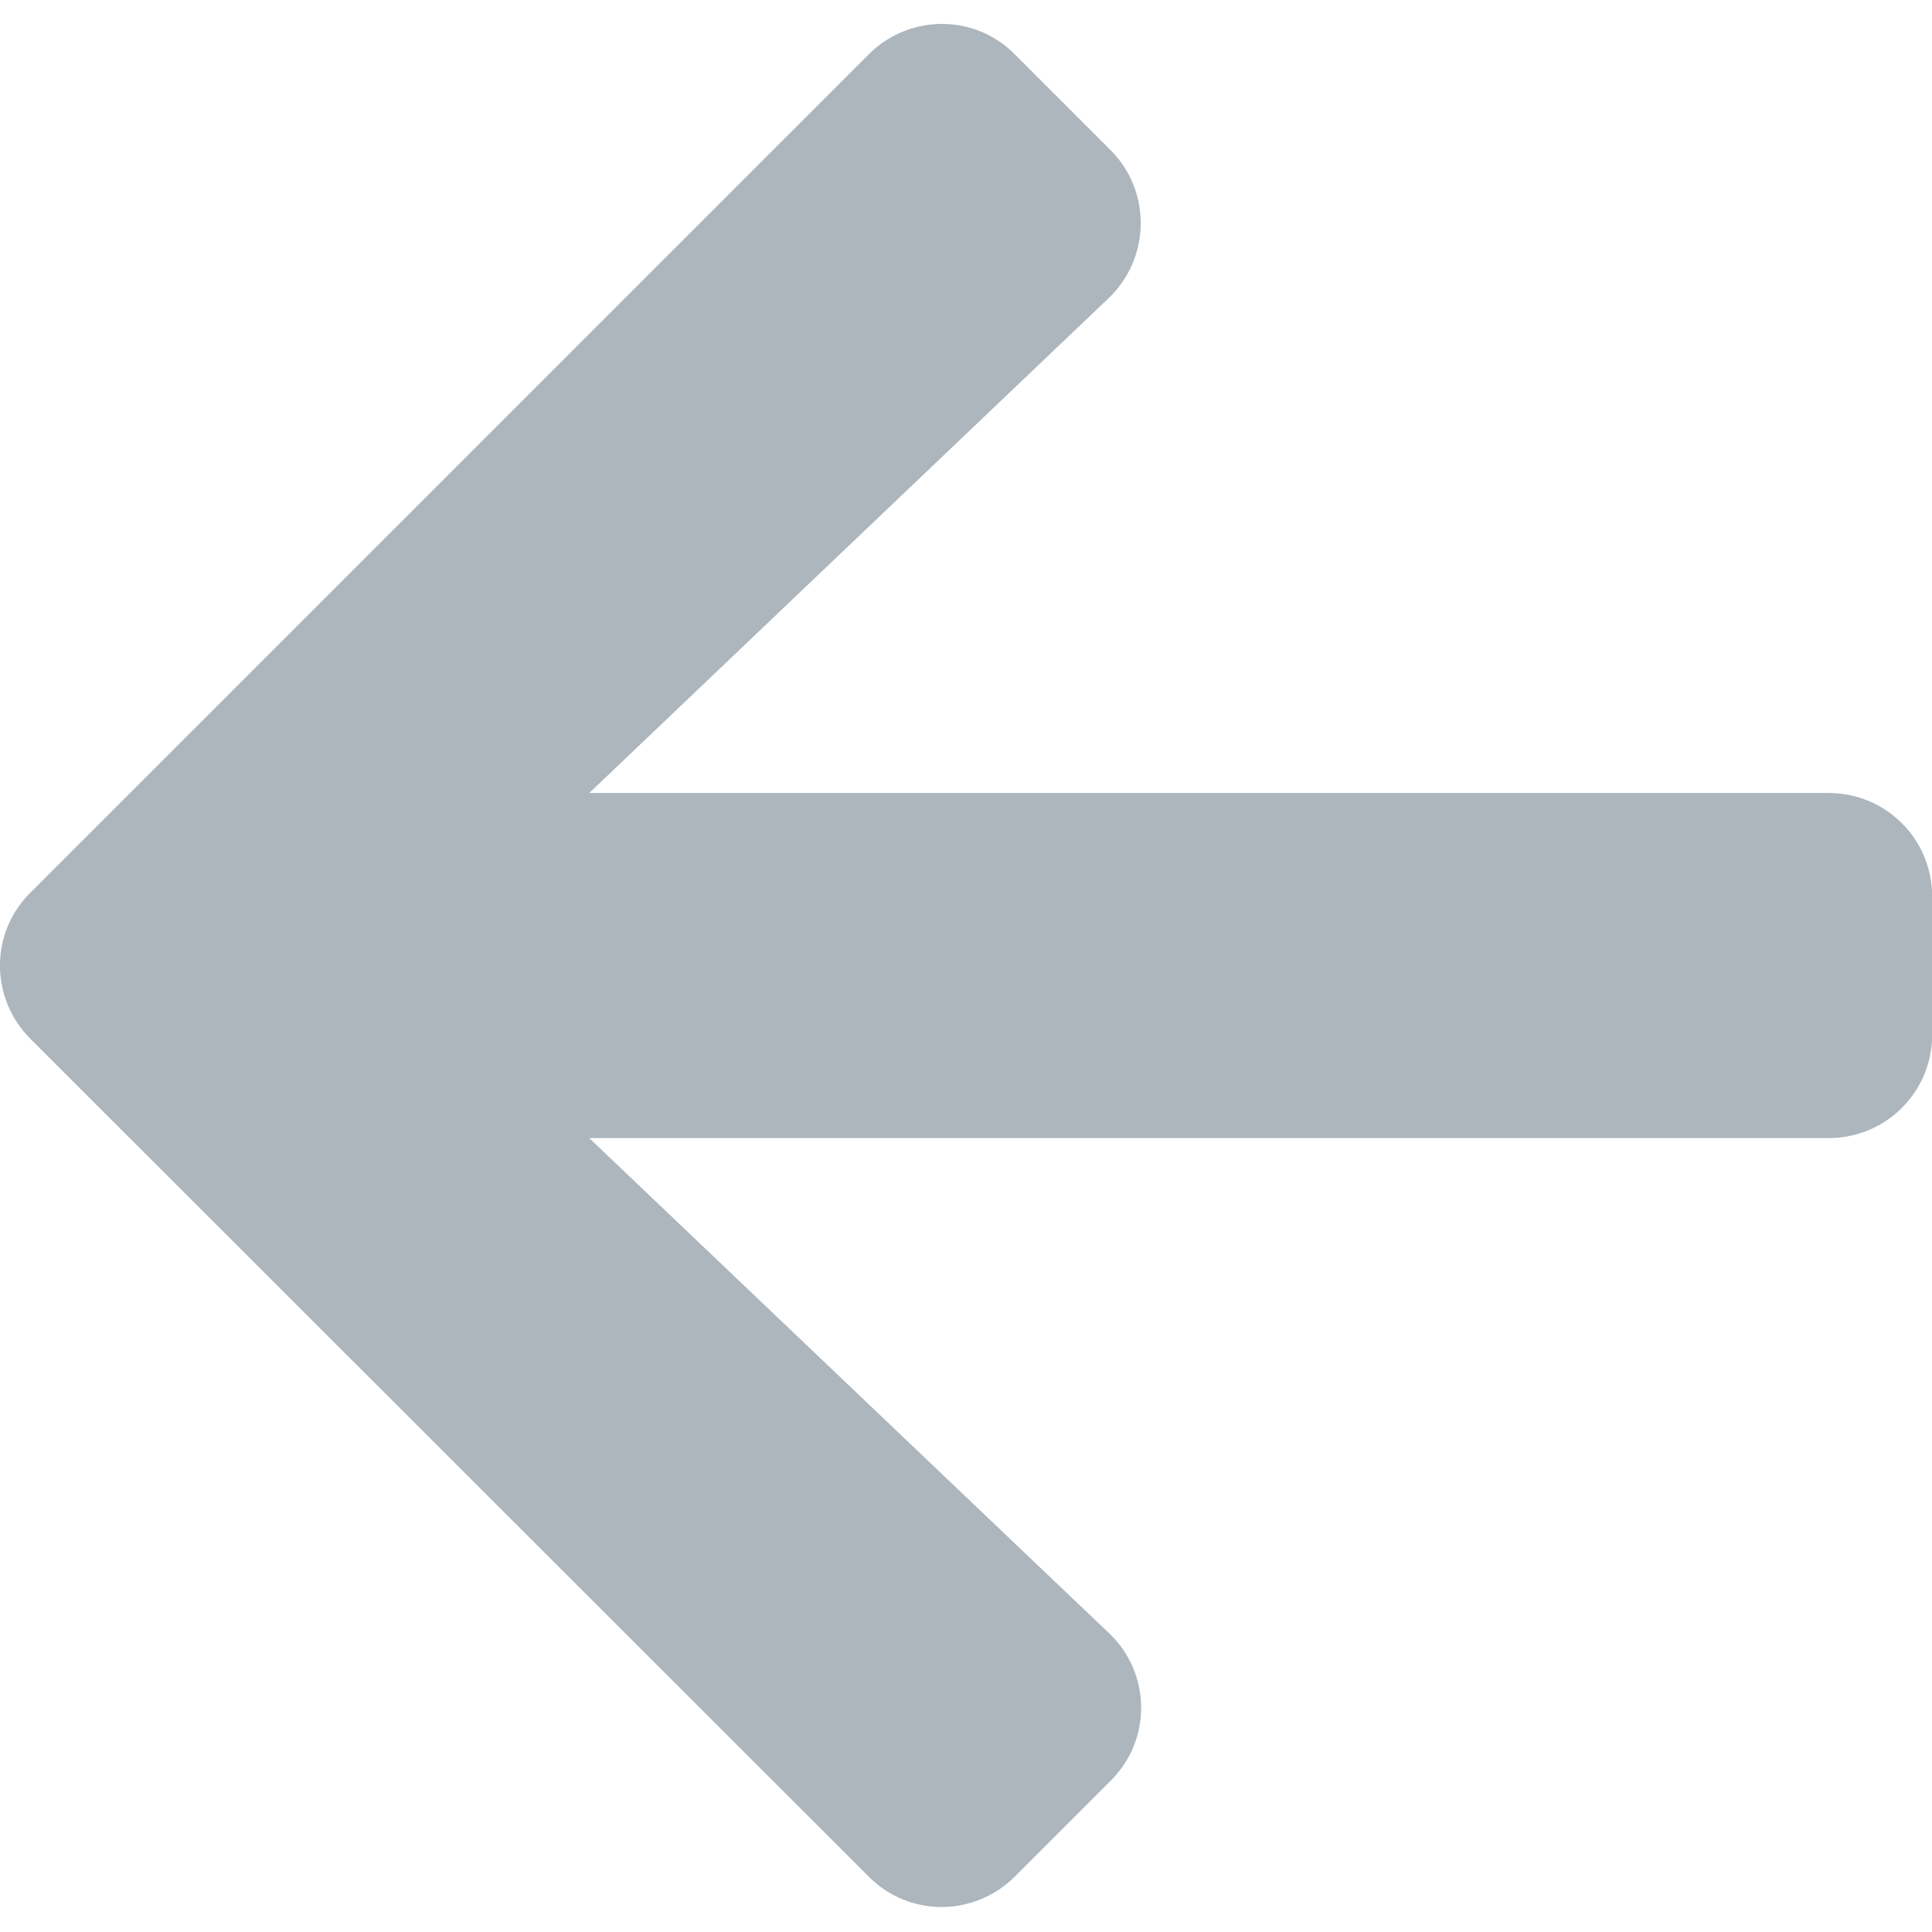<?xml version="1.0" encoding="utf-8"?>
<!-- Generator: Adobe Illustrator 21.0.0, SVG Export Plug-In . SVG Version: 6.00 Build 0)  -->
<svg version="1.1" id="Layer_1" xmlns="http://www.w3.org/2000/svg" xmlns:xlink="http://www.w3.org/1999/xlink" x="0px" y="0px"
	 viewBox="0 0 1080 1080" style="enable-background:new 0 0 1080 1080;" xml:space="preserve">
<style type="text/css">
	.st0{fill:#ADB5BD;}
</style>
<path class="st0" d="M620.8,995.5l-53.5,53.5c-22.7,22.7-59.3,22.7-81.7,0L17,580.7c-22.7-22.7-22.7-59.3,0-81.7L485.6,30.4
	c22.7-22.7,59.3-22.7,81.7,0l53.5,53.5c22.9,22.9,22.4,60.3-1,82.7L329.4,443.3h692.8c32.1,0,57.9,25.8,57.9,57.9v77.1
	c0,32.1-25.8,57.9-57.9,57.9H329.4l290.5,276.7C643.5,935.2,644,972.6,620.8,995.5z"/>
</svg>
